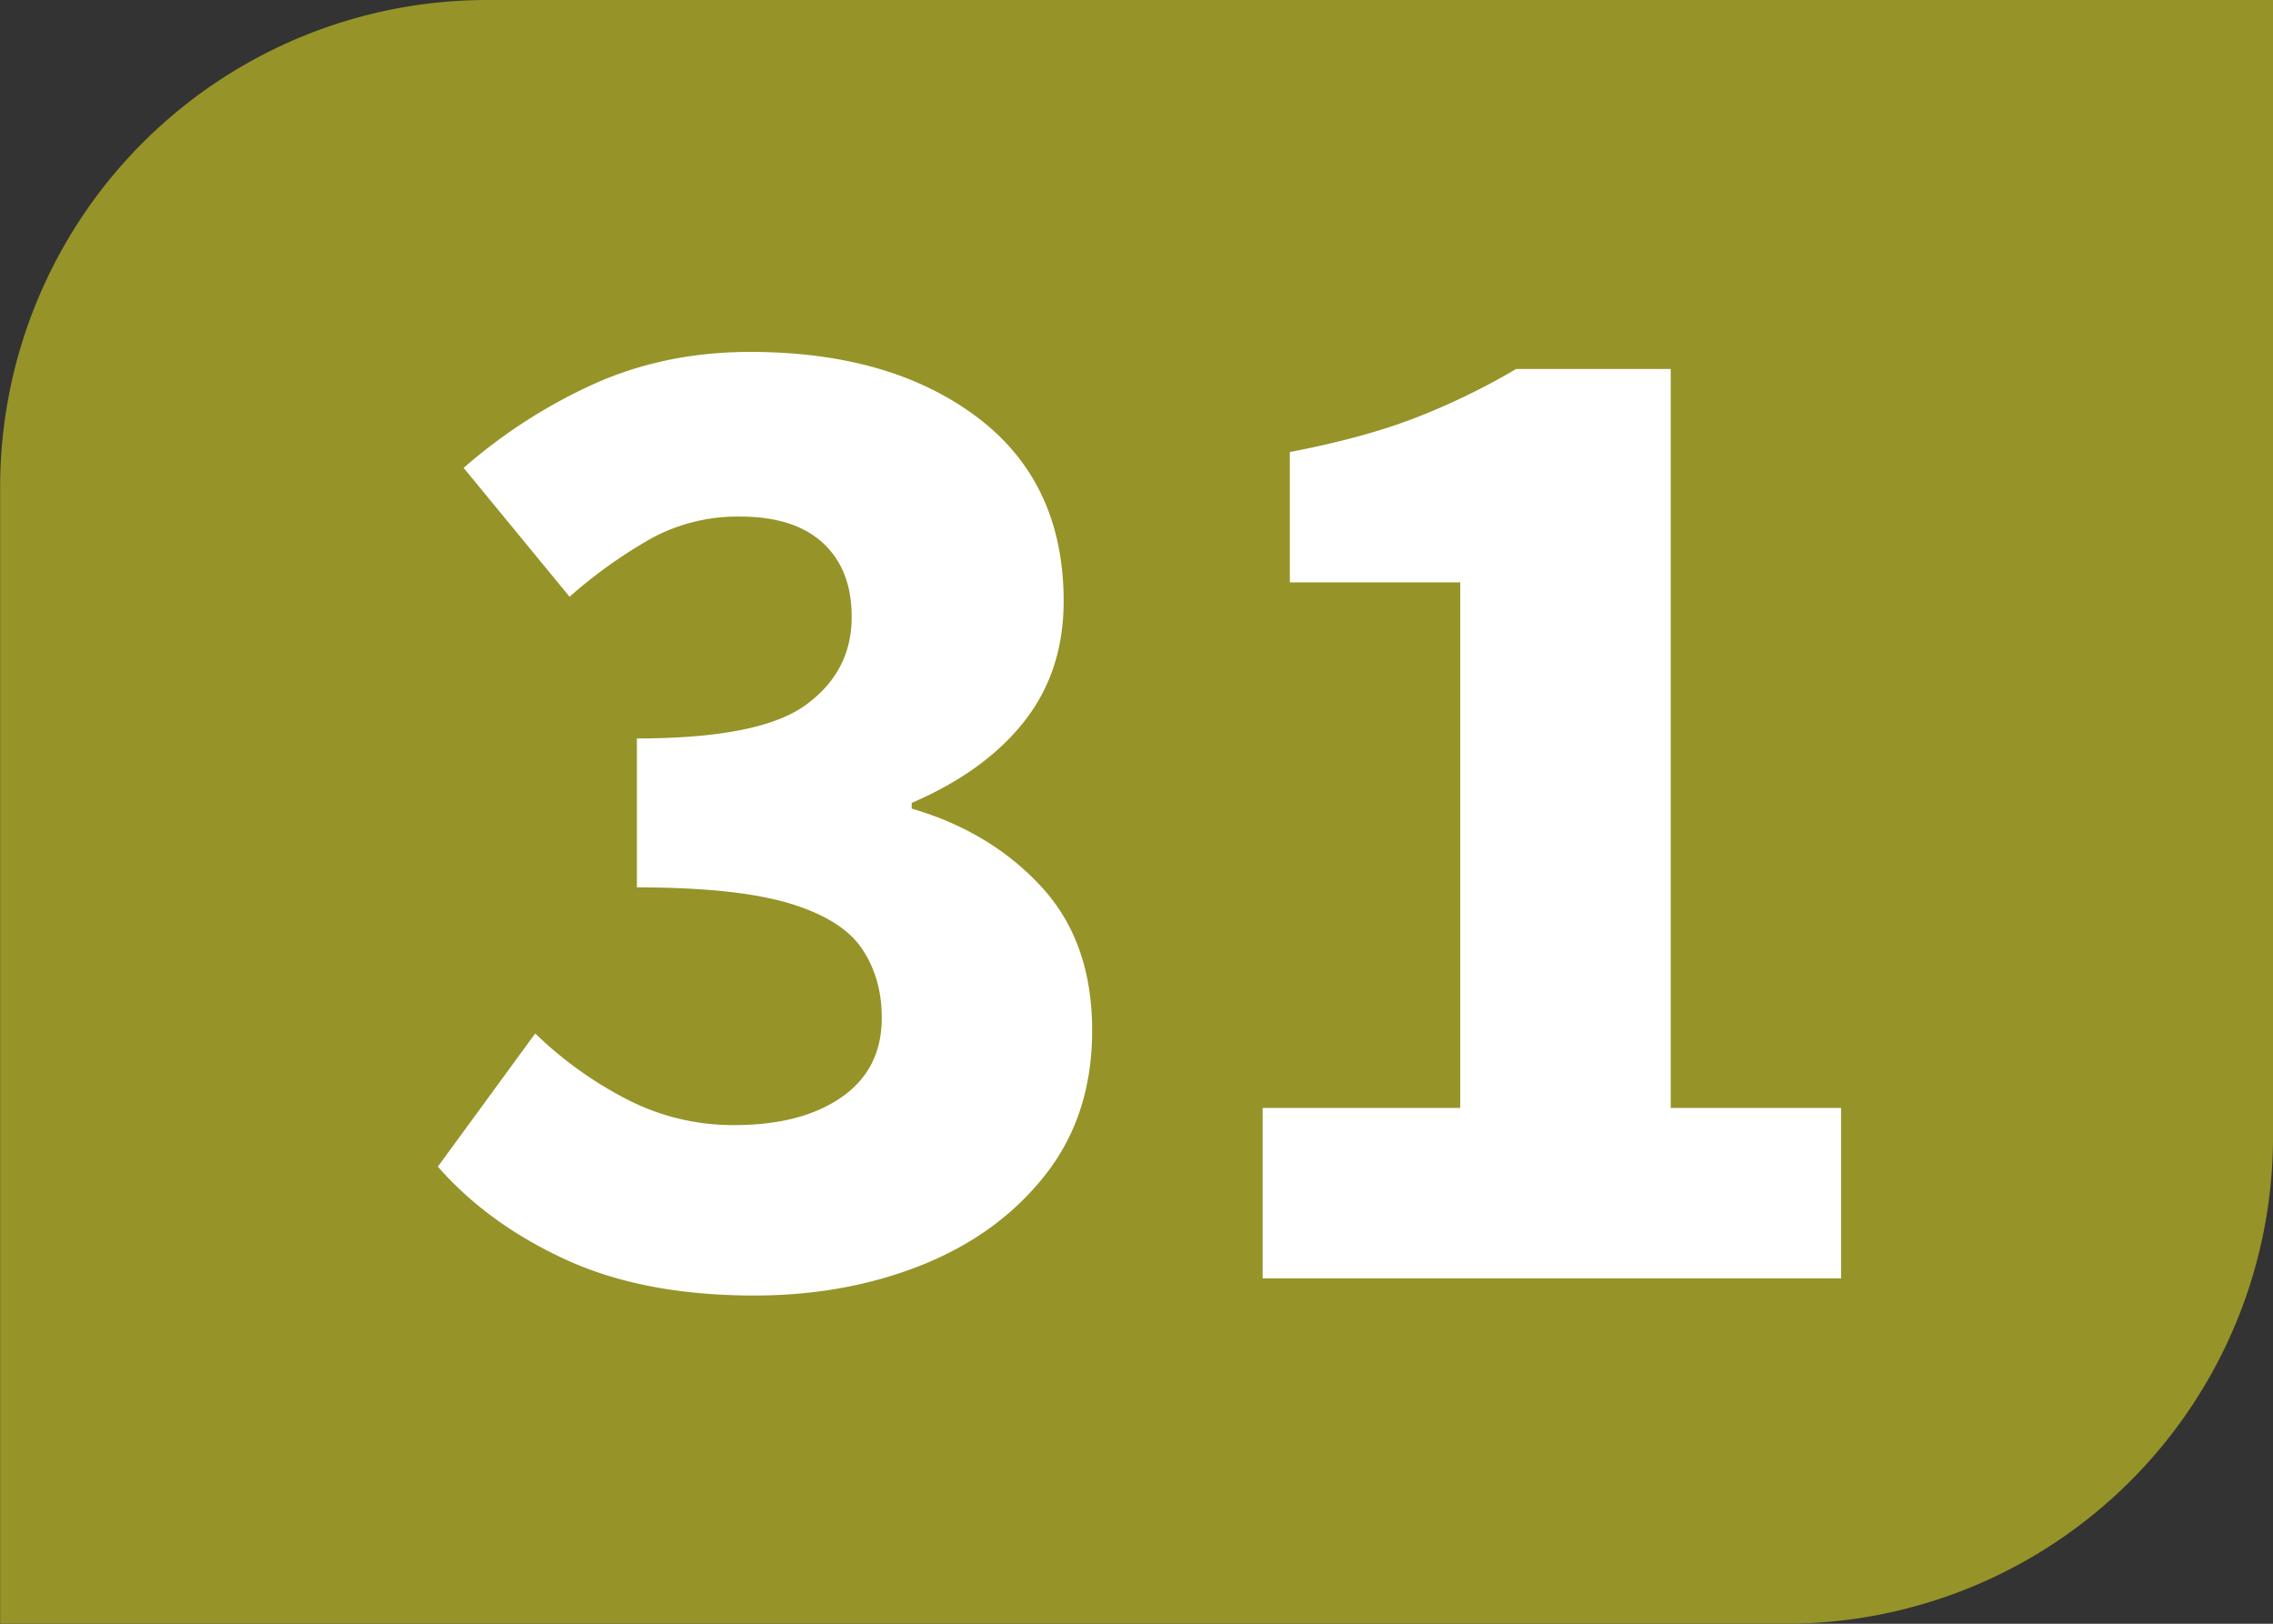 <svg id="Calque_1" data-name="Calque 1" xmlns="http://www.w3.org/2000/svg" viewBox="0 0 812.88 580.63"><rect x="0" y="0" width="812.88" height="580.63" fill="#333333" stroke="none"/><defs><style>.cls-1{fill:#969329;}.cls-2{fill:#fff;}</style></defs><path class="cls-1" d="M826.84,413.49V7.05H188.14A174.17,174.17,0,0,0,14,181.23V587.67h638.7A174.19,174.19,0,0,0,826.84,413.49" transform="translate(-13.95 -7.05)"/><path class="cls-2" d="M283.71,470.31q-39.43,0-67.34-12.8t-45.83-33.29l34.82-47.62a137.2,137.2,0,0,0,32.78,23.55,82.66,82.66,0,0,0,38.4,9.22q24.06,0,38.41-10T329.29,371q0-14.32-7.17-24.83T296,330q-18.94-5.62-54.28-5.64V271.11q44,0,60.43-12t16.38-31.49q0-16.9-10.24-26.37t-29.7-9.48a64.64,64.64,0,0,0-31.49,7.68,170.41,170.41,0,0,0-29.45,21l-37.89-46.09a189.35,189.35,0,0,1,47.62-30.47q25.08-11,54.8-11,50.18,0,81.16,23.3t31,65.81q0,25.1-14.08,43T340,294.15v2.05q28.15,8.21,46.35,27.91t18.18,51.46q0,30.23-16.65,51.47t-44,32.26Q316.49,470.31,283.71,470.31Z" transform="translate(-13.95 -7.05)"/><path class="cls-2" d="M465.5,464.17V403.23h70.67V215.29H475.23v-46.6q26.63-5.12,45.07-12.29A247.67,247.67,0,0,0,556.15,139h55.3V403.23h60.94v60.94Z" transform="translate(-13.95 -7.05)"/></svg>